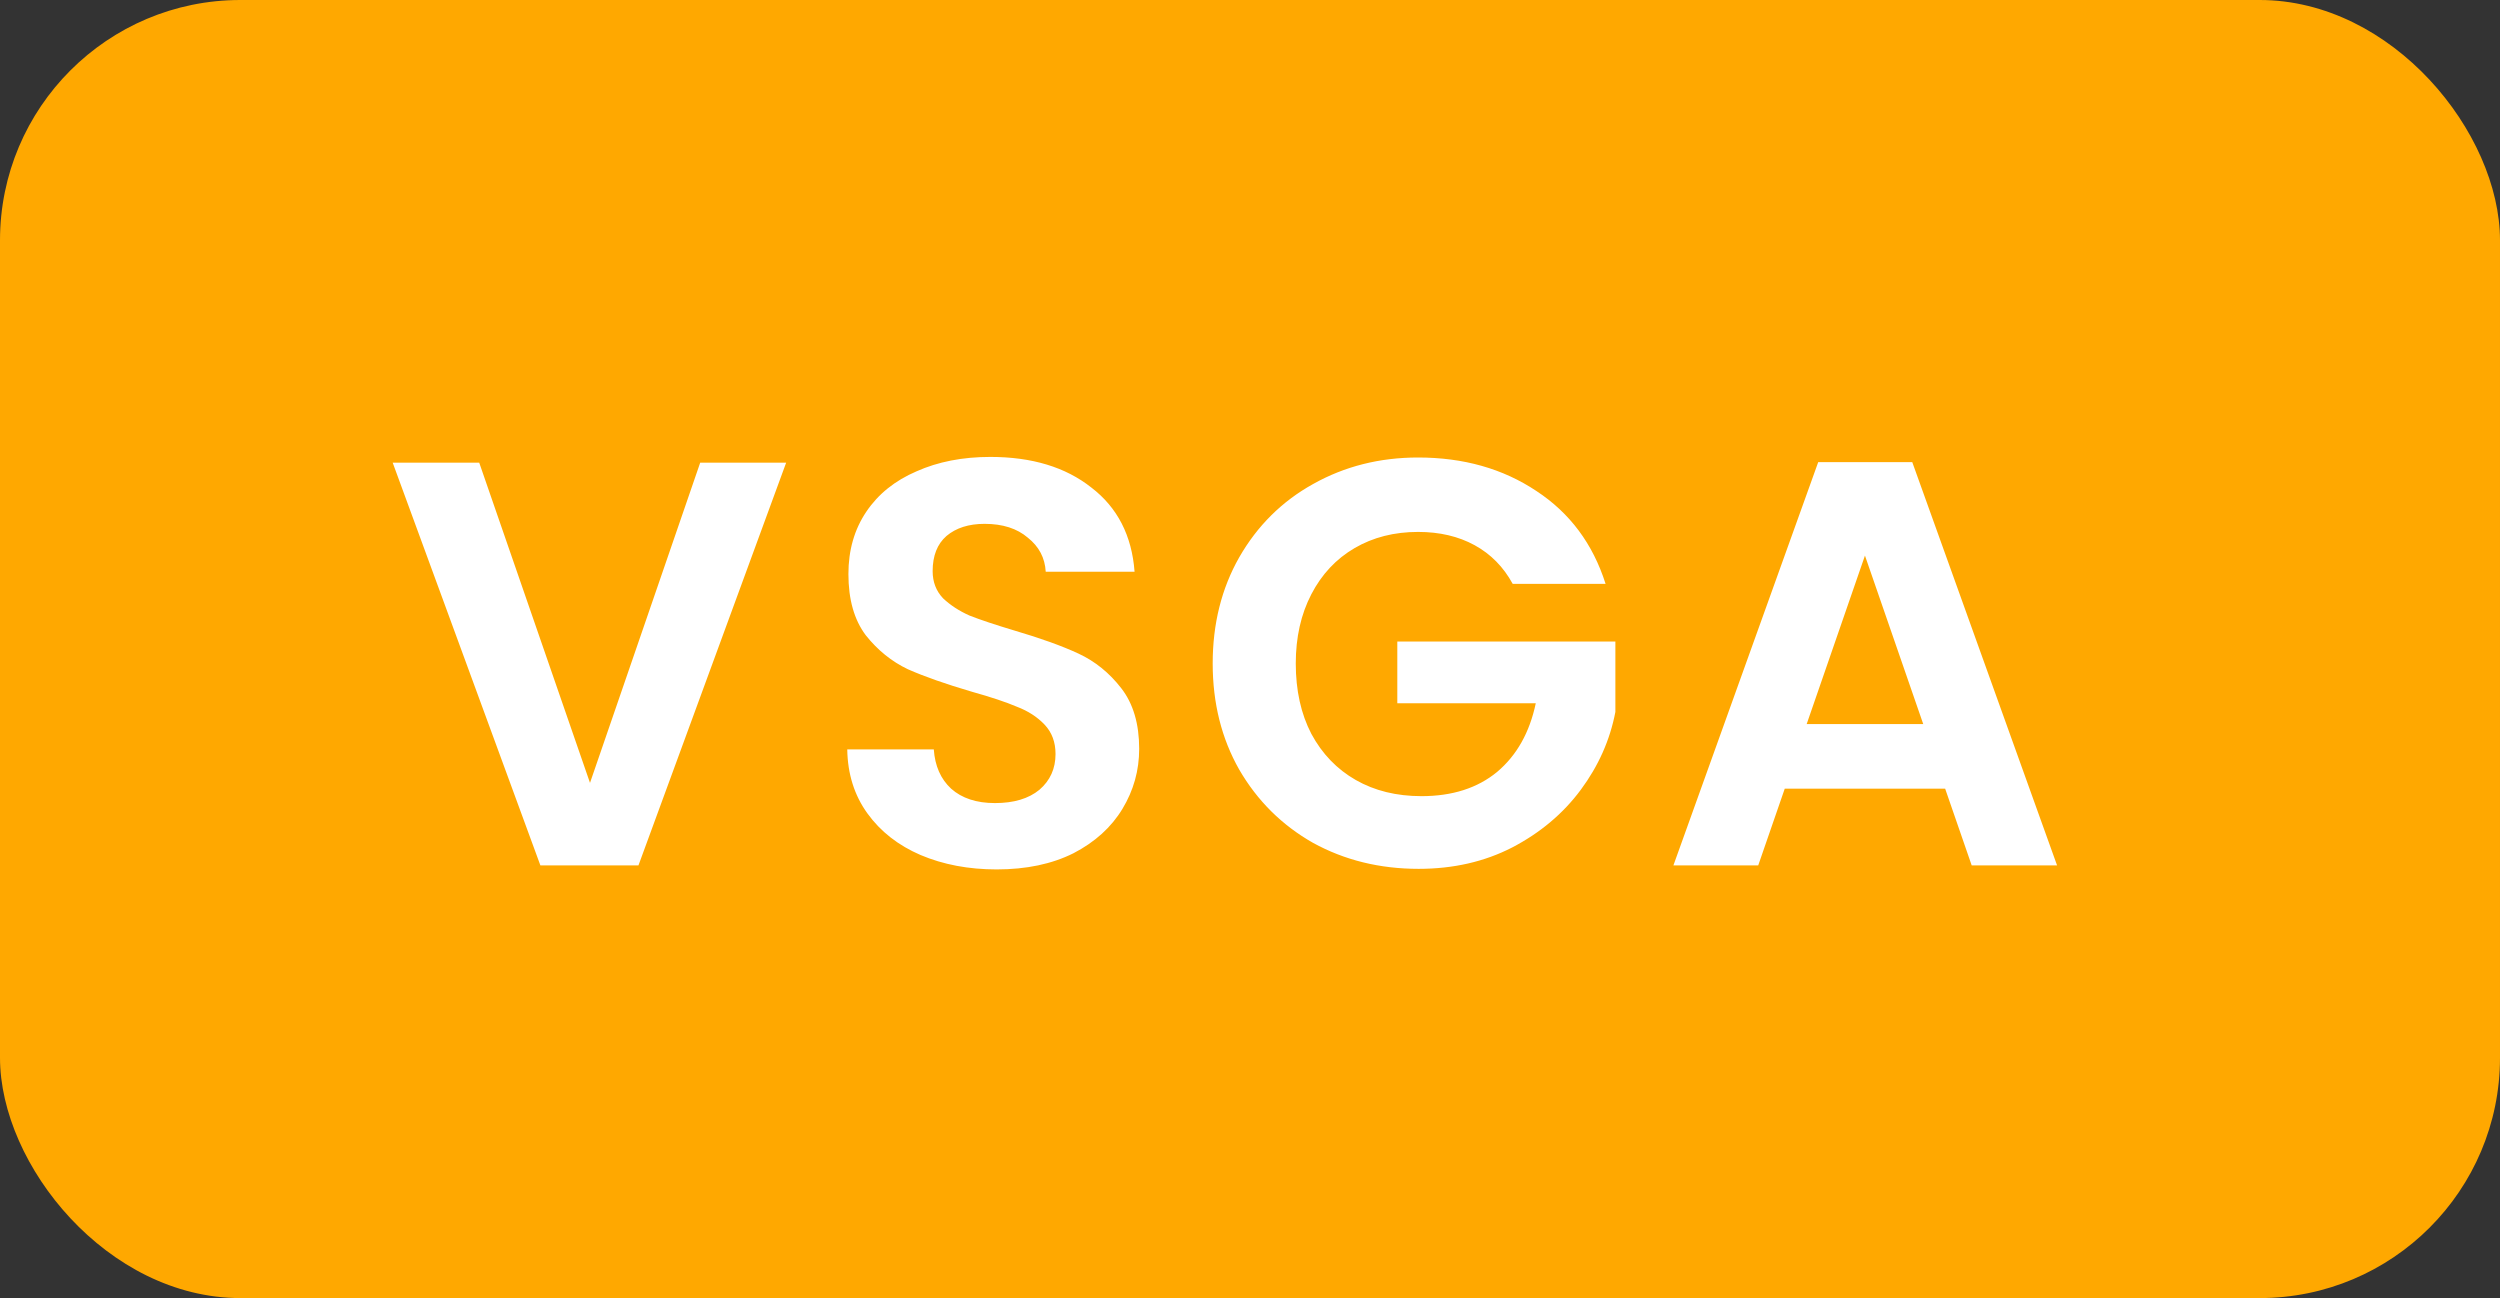 <svg width="52" height="27" viewBox="0 0 52 27" fill="none" xmlns="http://www.w3.org/2000/svg">
<rect x="0" y="0" width="52" height="27" fill="#333333" stroke="none"/>
<rect width="52" height="27" rx="5" fill="#FFA800"/>
<path d="M16.352 9.624L13.28 18H11.24L8.168 9.624H9.968L12.272 16.284L14.564 9.624H16.352ZM20.731 18.084C20.147 18.084 19.619 17.984 19.147 17.784C18.683 17.584 18.315 17.296 18.043 16.92C17.771 16.544 17.631 16.1 17.623 15.588H19.423C19.447 15.932 19.567 16.204 19.783 16.404C20.007 16.604 20.311 16.704 20.695 16.704C21.087 16.704 21.395 16.612 21.619 16.428C21.843 16.236 21.955 15.988 21.955 15.684C21.955 15.436 21.879 15.232 21.727 15.072C21.575 14.912 21.383 14.788 21.151 14.7C20.927 14.604 20.615 14.5 20.215 14.388C19.671 14.228 19.227 14.072 18.883 13.92C18.547 13.76 18.255 13.524 18.007 13.212C17.767 12.892 17.647 12.468 17.647 11.94C17.647 11.444 17.771 11.012 18.019 10.644C18.267 10.276 18.615 9.996 19.063 9.804C19.511 9.604 20.023 9.504 20.599 9.504C21.463 9.504 22.163 9.716 22.699 10.14C23.243 10.556 23.543 11.14 23.599 11.892H21.751C21.735 11.604 21.611 11.368 21.379 11.184C21.155 10.992 20.855 10.896 20.479 10.896C20.151 10.896 19.887 10.98 19.687 11.148C19.495 11.316 19.399 11.56 19.399 11.88C19.399 12.104 19.471 12.292 19.615 12.444C19.767 12.588 19.951 12.708 20.167 12.804C20.391 12.892 20.703 12.996 21.103 13.116C21.647 13.276 22.091 13.436 22.435 13.596C22.779 13.756 23.075 13.996 23.323 14.316C23.571 14.636 23.695 15.056 23.695 15.576C23.695 16.024 23.579 16.44 23.347 16.824C23.115 17.208 22.775 17.516 22.327 17.748C21.879 17.972 21.347 18.084 20.731 18.084ZM31.464 12.144C31.272 11.792 31.008 11.524 30.672 11.34C30.336 11.156 29.944 11.064 29.496 11.064C29 11.064 28.56 11.176 28.176 11.4C27.792 11.624 27.492 11.944 27.276 12.36C27.06 12.776 26.952 13.256 26.952 13.8C26.952 14.36 27.06 14.848 27.276 15.264C27.5 15.68 27.808 16 28.2 16.224C28.592 16.448 29.048 16.56 29.568 16.56C30.208 16.56 30.732 16.392 31.14 16.056C31.548 15.712 31.816 15.236 31.944 14.628H29.064V13.344H33.6V14.808C33.488 15.392 33.248 15.932 32.88 16.428C32.512 16.924 32.036 17.324 31.452 17.628C30.876 17.924 30.228 18.072 29.508 18.072C28.7 18.072 27.968 17.892 27.312 17.532C26.664 17.164 26.152 16.656 25.776 16.008C25.408 15.36 25.224 14.624 25.224 13.8C25.224 12.976 25.408 12.24 25.776 11.592C26.152 10.936 26.664 10.428 27.312 10.068C27.968 9.7 28.696 9.516 29.496 9.516C30.44 9.516 31.26 9.748 31.956 10.212C32.652 10.668 33.132 11.312 33.396 12.144H31.464ZM40.459 16.404H37.123L36.571 18H34.807L37.819 9.612H39.775L42.787 18H41.011L40.459 16.404ZM40.003 15.06L38.791 11.556L37.579 15.06H40.003Z" fill="white"/>
</svg>

